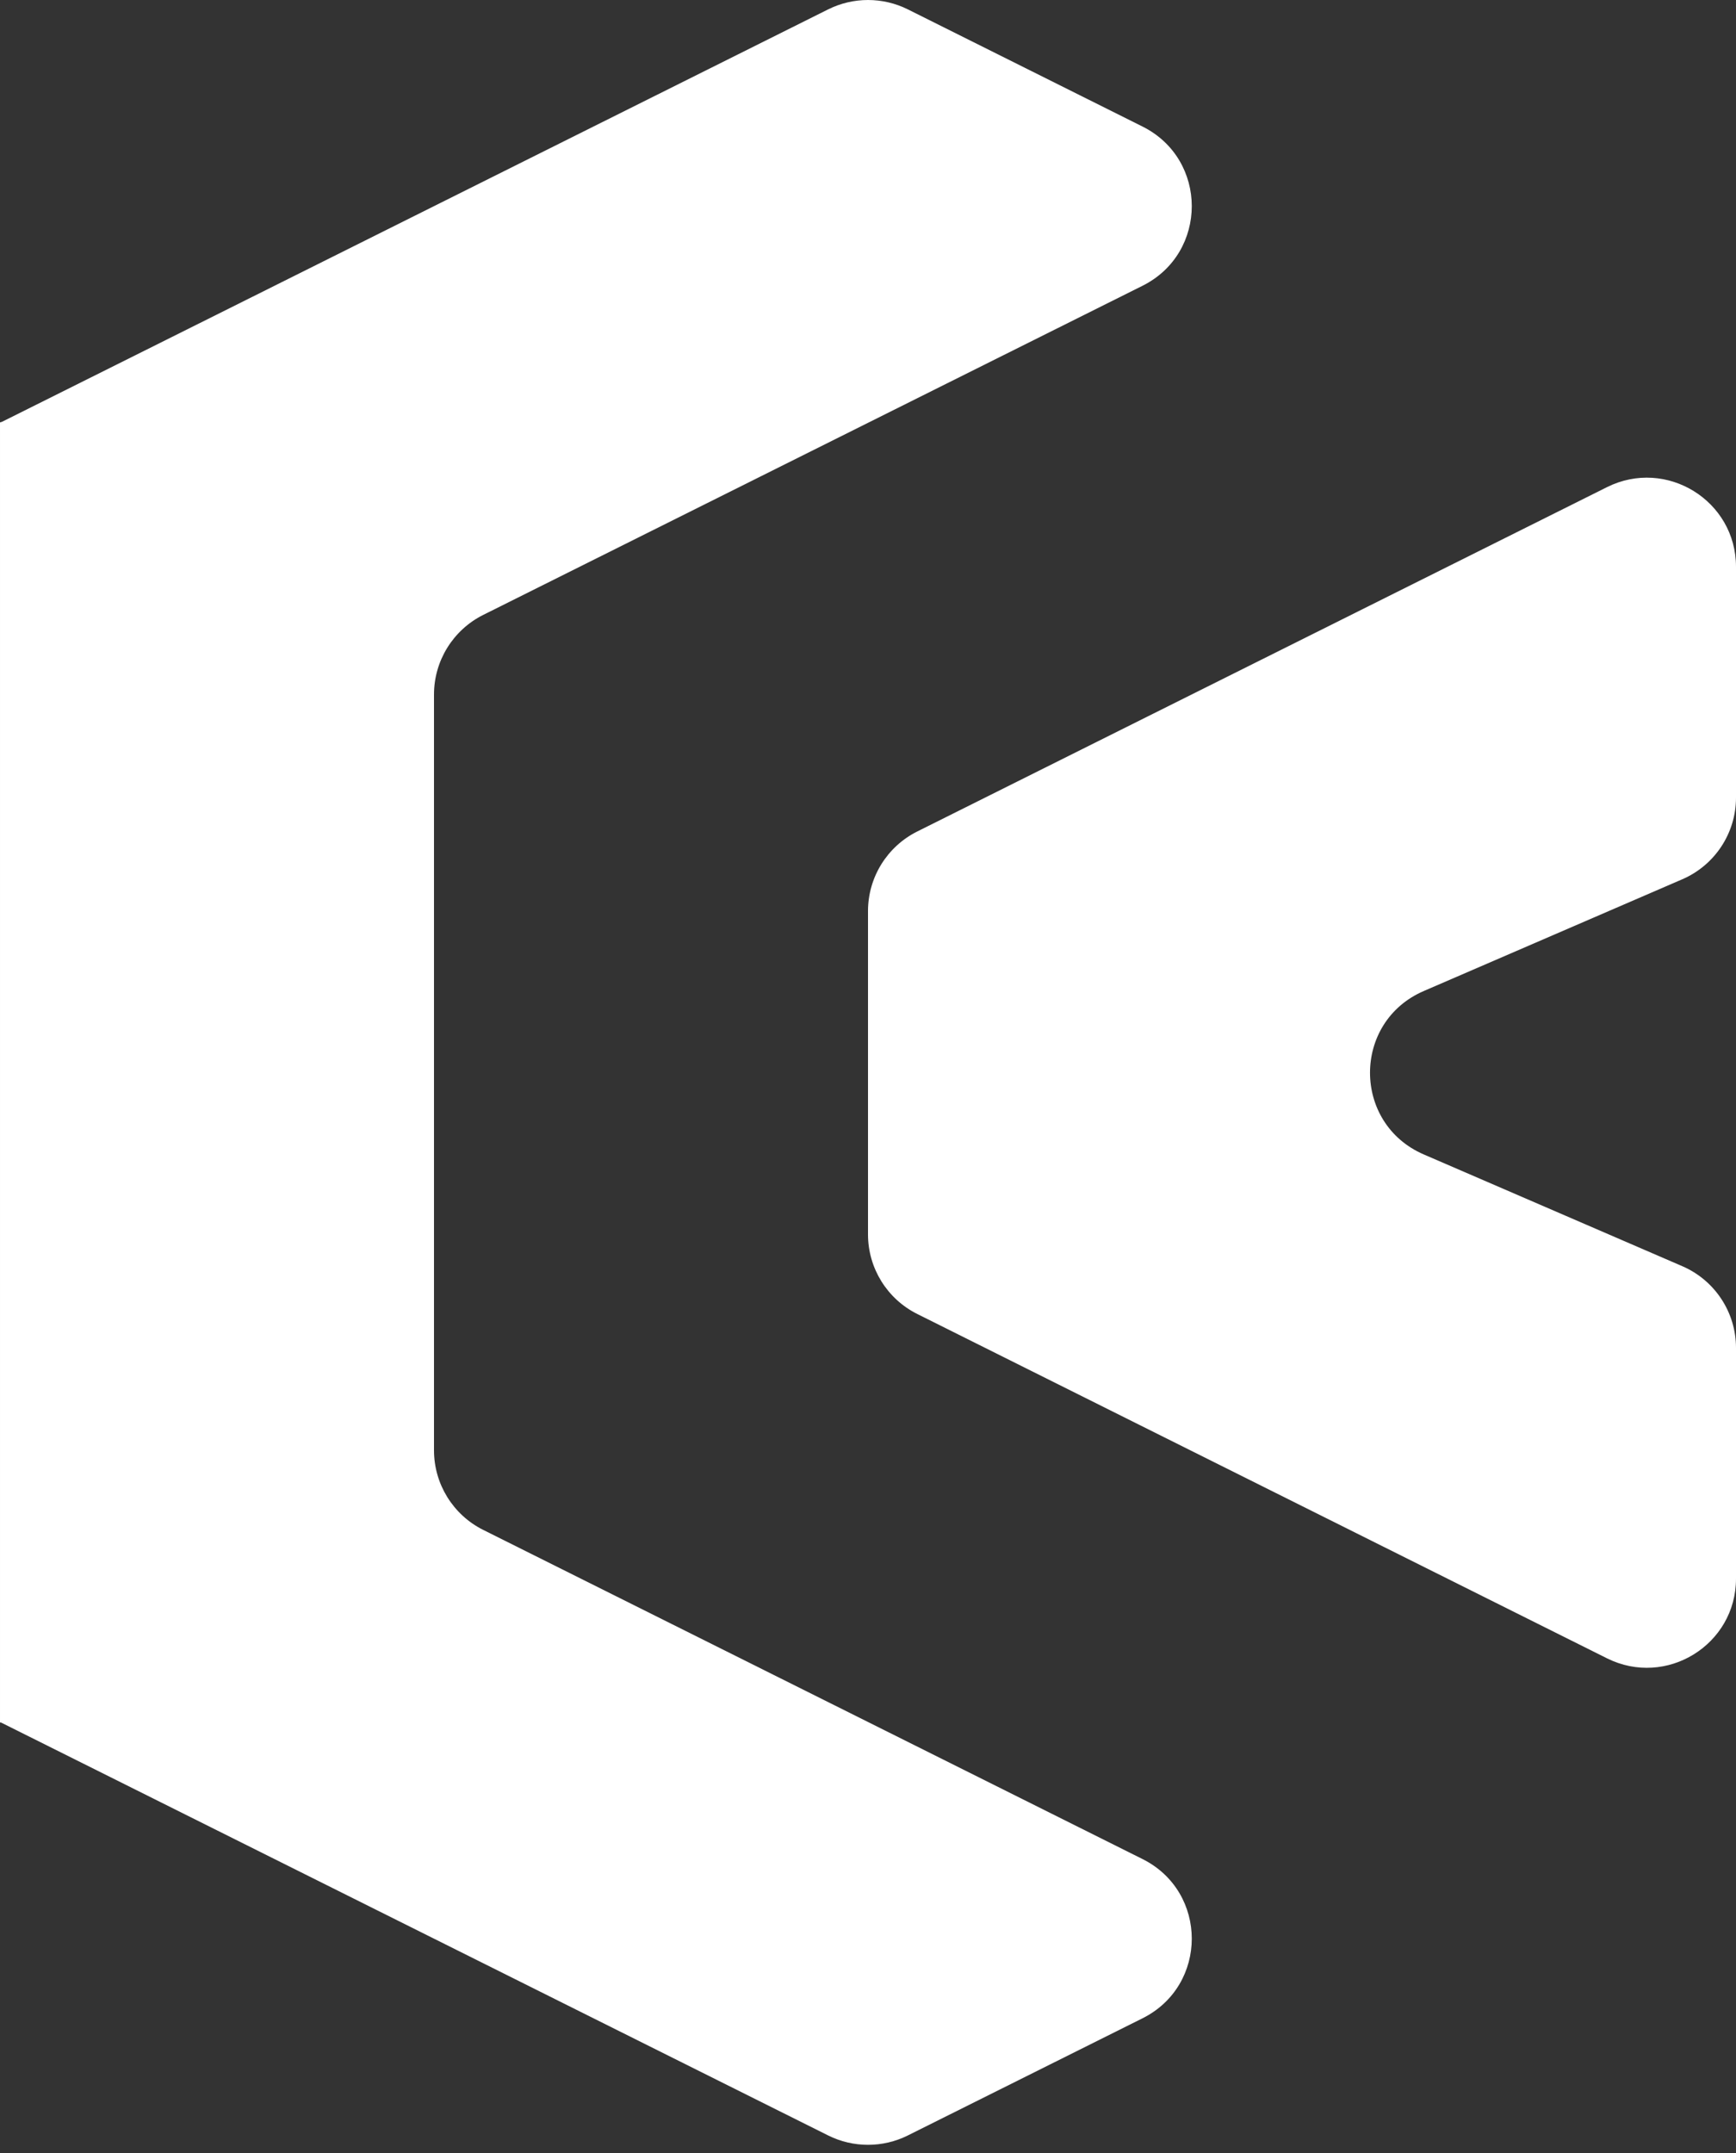<svg width="100" height="124" viewBox="0 0 100 124" fill="none" xmlns="http://www.w3.org/2000/svg">
<rect x="0" y="0" width="100" height="124" fill="#333333" stroke="none"/>
<path d="M0 99.19C0 99.206 0.017 99.216 0.03 99.209L0.036 99.206C0.042 99.203 0.051 99.203 0.057 99.206L47.703 122.988C49.149 123.71 50.851 123.71 52.297 122.988L65.811 116.243C69.597 114.353 69.597 108.959 65.811 107.069L27.84 88.116C26.099 87.248 25 85.472 25 83.53V40C25 38.057 26.099 36.282 27.84 35.413L65.811 16.46C69.597 14.57 69.597 9.177 65.811 7.287L52.297 0.541C50.851 -0.18 49.149 -0.18 47.703 0.541L0.109 24.297C0.099 24.303 0.087 24.305 0.076 24.305L0 24.305L0.046 24.305C0.058 24.305 0.062 24.321 0.051 24.326C0.048 24.328 0.045 24.328 0.042 24.326L0.03 24.321C0.017 24.314 0 24.324 0 24.339L8.10321e-05 24.352V49.309V74.22V99.177L0 99.19Z" fill="white"/>
<path d="M100 32.644C100 28.832 95.982 26.353 92.566 28.058L52.84 47.887C51.099 48.756 50 50.532 50 52.474V71.093C50 73.035 51.099 74.811 52.84 75.679L92.566 95.508C95.982 97.213 100 94.734 100 90.922V77.63C100 75.585 98.784 73.736 96.904 72.924L82.014 66.489C77.886 64.705 77.886 58.861 82.014 57.077L96.904 50.642C98.784 49.83 100 47.981 100 45.937V32.644Z" fill="white"/>
</svg>
